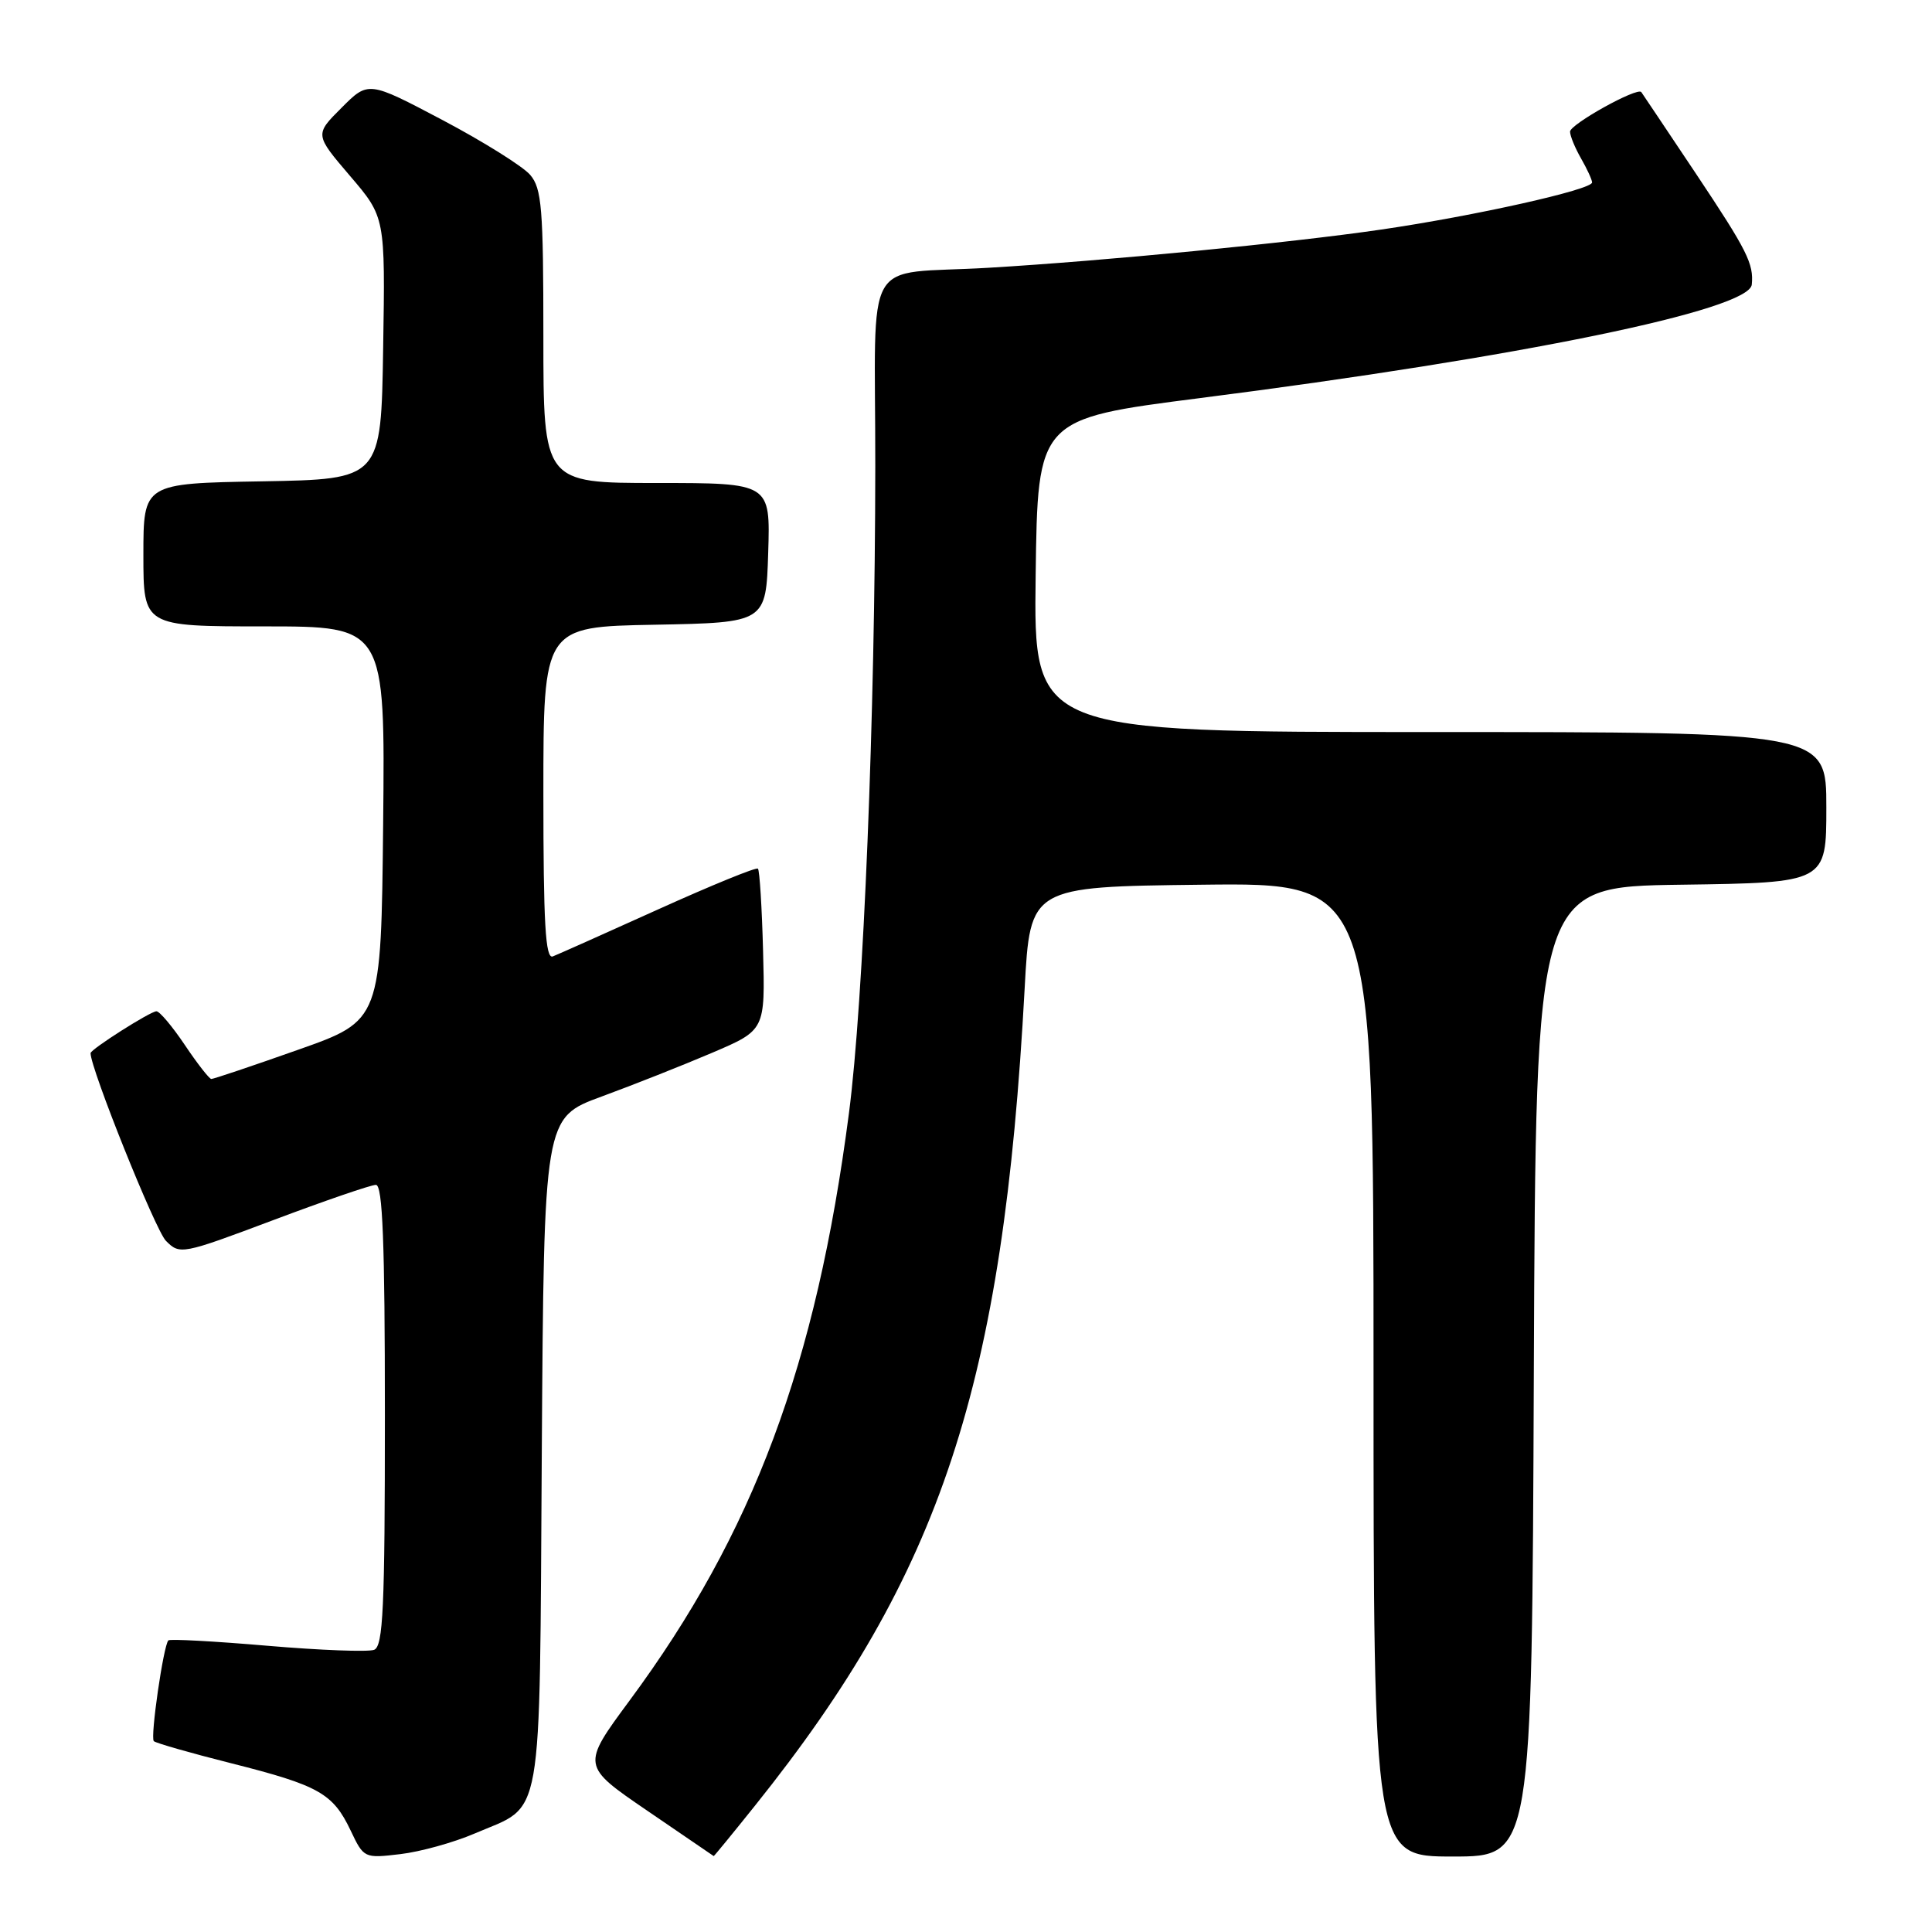 <?xml version="1.0" encoding="UTF-8" standalone="no"?>
<!DOCTYPE svg PUBLIC "-//W3C//DTD SVG 1.1//EN" "http://www.w3.org/Graphics/SVG/1.1/DTD/svg11.dtd" >
<svg xmlns="http://www.w3.org/2000/svg" xmlns:xlink="http://www.w3.org/1999/xlink" version="1.1" viewBox="0 0 256 256">
 <g >
 <path fill="currentColor"
d=" M 62.87 242.96 C 72.12 238.98 71.46 242.72 71.79 192.44 C 72.08 148.10 72.08 148.10 79.71 145.30 C 83.90 143.76 90.50 141.15 94.36 139.50 C 101.39 136.50 101.39 136.50 101.11 126.00 C 100.96 120.22 100.65 115.32 100.43 115.10 C 100.21 114.88 94.29 117.30 87.27 120.47 C 80.24 123.65 73.94 126.46 73.25 126.73 C 72.27 127.11 72.00 122.39 72.00 105.13 C 72.00 83.05 72.00 83.05 86.75 82.78 C 101.50 82.50 101.50 82.50 101.79 73.25 C 102.08 64.00 102.08 64.00 87.04 64.00 C 72.00 64.00 72.00 64.00 72.00 44.61 C 72.00 27.59 71.79 24.97 70.25 23.17 C 69.29 22.05 64.07 18.78 58.66 15.92 C 48.81 10.72 48.81 10.72 45.26 14.28 C 41.70 17.83 41.70 17.83 46.37 23.30 C 51.05 28.77 51.05 28.77 50.77 46.14 C 50.50 63.50 50.50 63.50 34.75 63.78 C 19.00 64.05 19.00 64.05 19.00 73.53 C 19.00 83.00 19.00 83.00 35.02 83.00 C 51.03 83.00 51.03 83.00 50.77 109.11 C 50.50 135.22 50.50 135.22 39.50 139.10 C 33.45 141.24 28.27 142.98 28.00 142.97 C 27.73 142.96 26.15 140.94 24.50 138.48 C 22.85 136.02 21.15 134.00 20.73 134.00 C 19.93 134.00 12.00 139.04 12.00 139.55 C 12.00 141.61 20.59 163.00 21.98 164.41 C 23.83 166.28 24.08 166.23 36.24 161.66 C 43.05 159.10 49.15 157.00 49.81 157.00 C 50.70 157.00 51.00 164.58 51.00 187.53 C 51.00 213.06 50.77 218.15 49.57 218.61 C 48.79 218.91 42.42 218.67 35.41 218.07 C 28.41 217.47 22.51 217.15 22.31 217.36 C 21.66 218.01 19.89 230.23 20.38 230.71 C 20.63 230.96 25.26 232.29 30.67 233.65 C 42.26 236.58 44.12 237.63 46.46 242.55 C 48.20 246.22 48.26 246.25 53.05 245.68 C 55.70 245.37 60.12 244.14 62.87 242.96 Z  M 100.04 239.26 C 124.73 208.45 132.93 183.61 135.77 131.00 C 136.50 117.50 136.50 117.50 159.25 117.23 C 182.00 116.96 182.00 116.96 182.00 181.48 C 182.00 246.00 182.00 246.00 192.49 246.00 C 202.99 246.00 202.99 246.00 203.24 181.75 C 203.50 117.50 203.50 117.50 222.75 117.23 C 242.00 116.96 242.00 116.96 242.00 106.98 C 242.00 97.00 242.00 97.00 189.48 97.00 C 136.96 97.00 136.96 97.00 137.23 76.25 C 137.50 55.50 137.50 55.50 159.00 52.75 C 201.47 47.33 231.79 41.09 232.12 37.71 C 232.39 34.95 231.52 33.21 224.78 23.10 C 220.89 17.27 217.60 12.37 217.48 12.20 C 216.94 11.52 208.00 16.49 208.04 17.45 C 208.05 18.03 208.71 19.62 209.50 21.00 C 210.29 22.38 210.95 23.80 210.96 24.17 C 211.02 25.12 195.35 28.62 183.00 30.42 C 170.96 32.18 146.36 34.57 131.00 35.48 C 114.03 36.49 116.00 33.04 115.98 61.77 C 115.96 94.79 114.42 132.75 112.49 147.50 C 108.15 180.85 99.81 203.18 83.43 225.32 C 77.04 233.97 77.04 233.97 85.77 239.93 C 90.57 243.21 94.53 245.91 94.57 245.94 C 94.61 245.97 97.07 242.97 100.04 239.26 Z "/>
</g>
</svg>